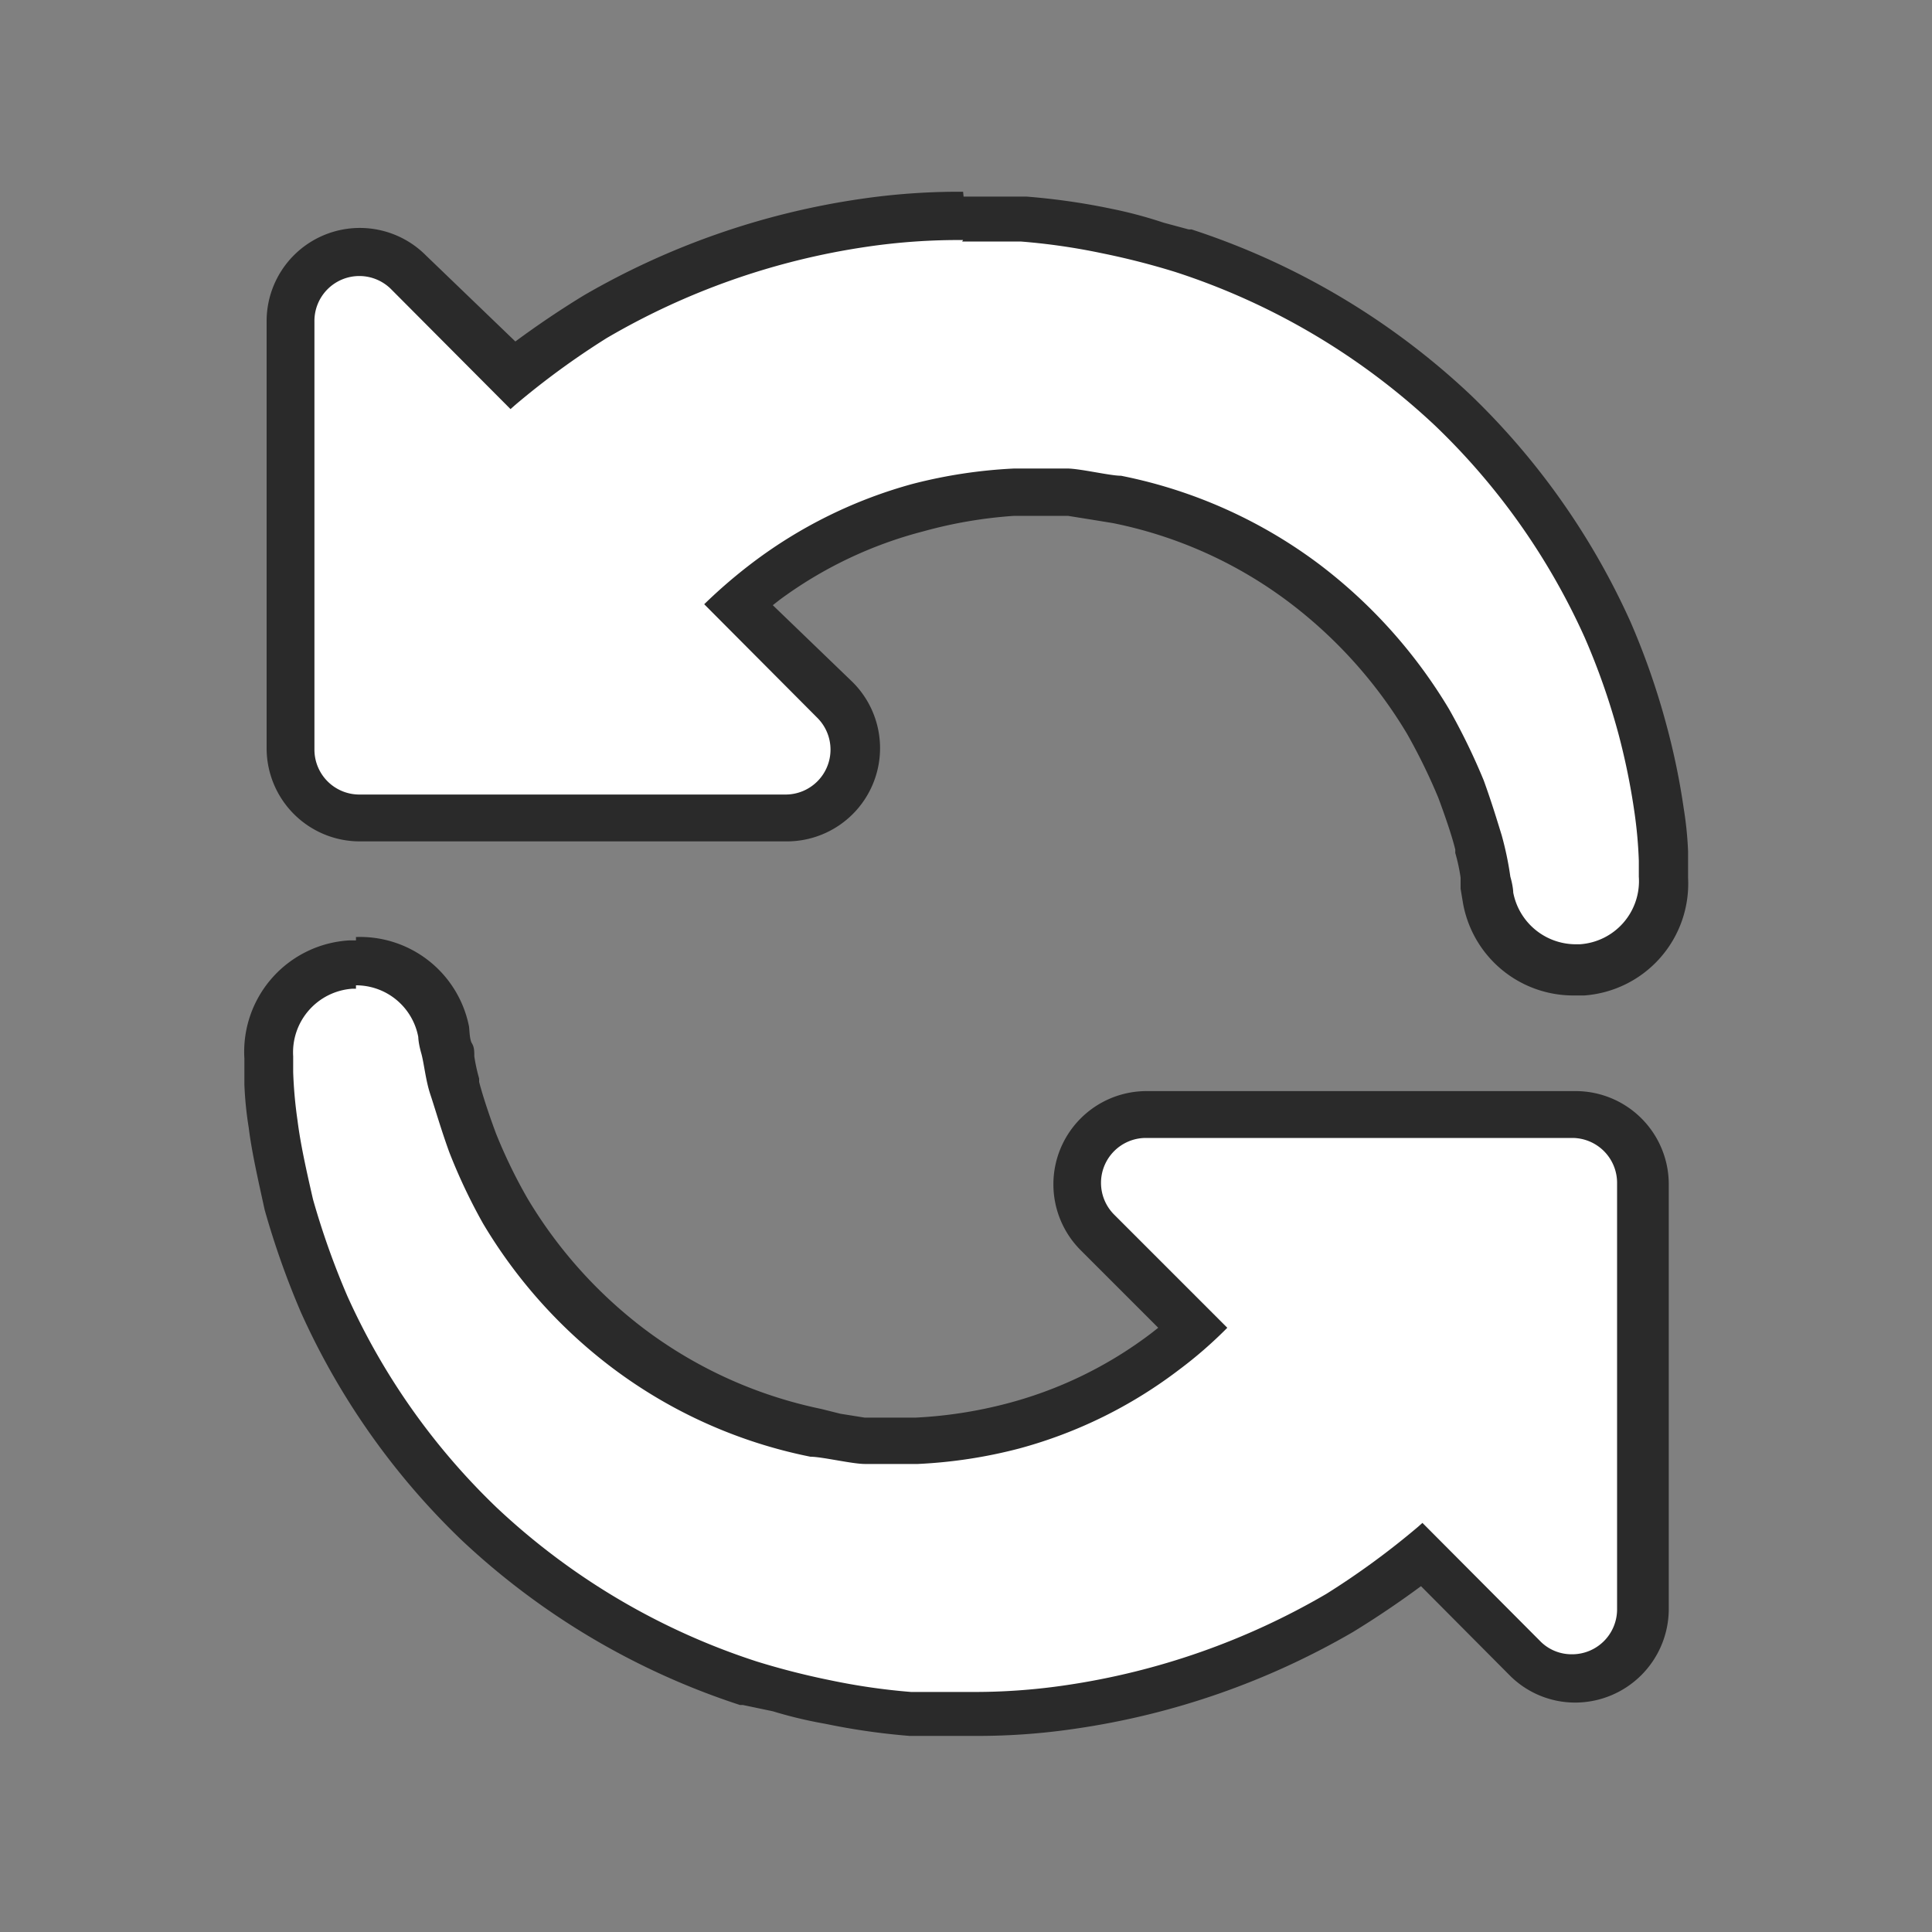 <svg id="Icon" xmlns="http://www.w3.org/2000/svg" viewBox="0 0 40 40"><rect x="0" y="0" width="40" height="40" fill="#808080" stroke="none"/><title>control_forever</title><path d="M20.09,35.49c-0.41,0-.83,0-1.24,0a13.9,13.9,0,0,1-1.74-.25,8.48,8.48,0,0,1-1-.25l-0.53-.15A14.87,14.87,0,0,1,10,31.49,14.63,14.63,0,0,1,6.75,27,16.82,16.82,0,0,1,6,24.89c-0.15-.64-0.27-1.2-0.33-1.7a6.67,6.67,0,0,1-.08-0.82V22.17l0-.33A1.82,1.82,0,0,1,7.26,19.9H7.37a1.8,1.8,0,0,1,1.78,1.48s0,0.14.06,0.35c0,0,0,.13,0,0.25a4,4,0,0,0,.12.53c0.09,0.33.22,0.73,0.39,1.18a11.2,11.2,0,0,0,.68,1.4A10,10,0,0,0,13,27.93a9.57,9.57,0,0,0,3.89,1.74h0l0.42,0.06a4.75,4.75,0,0,0,.61.08l0.68,0H19a9.64,9.64,0,0,0,2-.3A9,9,0,0,0,24.15,28c0.2-.16.39-0.31,0.57-0.48l-2-2a1.43,1.43,0,0,1,1-2.44h8.84A1.43,1.43,0,0,1,34,24.52v8.83a1.44,1.44,0,0,1-1.44,1.43,1.41,1.41,0,0,1-1-.42l-2.14-2.15a16.17,16.17,0,0,1-1.7,1.17,15.49,15.49,0,0,1-5.58,2A13.31,13.31,0,0,1,20.09,35.49Z" fill="#fff"/><path d="M7.37,20.4a1.31,1.31,0,0,1,1.29,1.07s0,0.12.06,0.33,0.09,0.56.19,0.86,0.22,0.72.39,1.19A11.65,11.65,0,0,0,10,25.33a10.41,10.41,0,0,0,2.69,3,10.12,10.12,0,0,0,4.09,1.83c0.24,0,.86.15,1.13,0.15h0c0.19,0,.4,0,0.62,0H19a10.12,10.12,0,0,0,2.1-.32,9.57,9.57,0,0,0,3.31-1.63,8.84,8.84,0,0,0,1-.87l-2.34-2.34a0.93,0.93,0,0,1,.65-1.59h8.84a0.93,0.93,0,0,1,.92.93v8.83a0.93,0.93,0,0,1-.94.93A0.91,0.91,0,0,1,31.91,34l-2.46-2.47-0.09.08A16.43,16.43,0,0,1,27.46,33a15,15,0,0,1-5.39,1.89,12.89,12.89,0,0,1-2,.14c-0.4,0-.81,0-1.21,0a13.29,13.29,0,0,1-1.66-.24,15.58,15.58,0,0,1-1.53-.39,14.28,14.28,0,0,1-5.39-3.19,14.06,14.06,0,0,1-3.09-4.38,16.32,16.32,0,0,1-.71-2c-0.14-.61-0.26-1.15-0.32-1.63a9.13,9.13,0,0,1-.09-1l0-.33a1.32,1.32,0,0,1,1.23-1.4H7.37m0-1H7.23a2.31,2.31,0,0,0-2.17,2.45l0,0.37c0,0.05,0,.11,0,0.17a7.39,7.39,0,0,0,.09.89c0.06,0.49.19,1.06,0.33,1.7v0a17.34,17.34,0,0,0,.75,2.12,15.14,15.14,0,0,0,3.32,4.71,15.35,15.35,0,0,0,5.77,3.42l0.06,0L16,35.43a9.09,9.09,0,0,0,1.09.26,14.07,14.07,0,0,0,1.74.25c0.47,0,.9,0,1.31,0a13.76,13.76,0,0,0,2.13-.15,16,16,0,0,0,5.74-2q0.72-.44,1.41-0.95l1.83,1.84a1.91,1.91,0,0,0,1.36.57,1.94,1.94,0,0,0,1.94-1.93V24.52a1.93,1.93,0,0,0-1.92-1.93H23.74a1.93,1.93,0,0,0-1.36,3.3l1.6,1.6-0.14.11a8.48,8.48,0,0,1-3,1.46,9.21,9.21,0,0,1-1.88.29H18.6c-0.18,0-.36,0-0.52,0H17.9l-0.5-.08L17,29.17a9.19,9.19,0,0,1-3.64-1.64,9.48,9.48,0,0,1-2.44-2.72,10.68,10.68,0,0,1-.65-1.34c-0.12-.32-0.27-0.76-0.35-1.07l0-.07a3.69,3.69,0,0,1-.1-0.46c0-.1,0-0.19-0.05-0.27s-0.05-.29-0.06-0.35A2.3,2.3,0,0,0,7.37,19.4h0Z" fill="#2a2a2a"/><path d="M32.63,20.11a1.81,1.81,0,0,1-1.78-1.48l-0.1-.54a3.83,3.83,0,0,0-.13-0.59c-0.09-.33-0.22-0.73-0.39-1.18a12.68,12.68,0,0,0-.68-1.4A10,10,0,0,0,27,12.08a9.56,9.56,0,0,0-3.9-1.74l-0.4-.06a4.84,4.84,0,0,0-.62-0.08l-0.67,0H21a9.87,9.87,0,0,0-2,.3A9.2,9.2,0,0,0,15.86,12c-0.19.15-.37,0.3-0.55,0.47l2,2a1.43,1.43,0,0,1-1,2.44H7.44A1.43,1.43,0,0,1,6,15.49V6.66a1.43,1.43,0,0,1,2.44-1L10.61,7.8a16.77,16.77,0,0,1,1.7-1.18,15.5,15.5,0,0,1,5.57-2,13.44,13.44,0,0,1,2-.15c0.41,0,.83,0,1.24,0a13.73,13.73,0,0,1,1.75.25,8.46,8.46,0,0,1,1,.25l0.53,0.15a14.86,14.86,0,0,1,5.61,3.31,14.61,14.61,0,0,1,3.2,4.54A14.78,14.78,0,0,1,34,15.14a14.11,14.11,0,0,1,.34,1.69,6.83,6.83,0,0,1,.08.82v0.18c0,0.25,0,.37,0,0.37a1.81,1.81,0,0,1-1.69,1.9H32.63Z" fill="#fff"/><path d="M19.92,5c0.4,0,.81,0,1.21,0a13.16,13.16,0,0,1,1.67.24,15.56,15.56,0,0,1,1.53.39,14.28,14.28,0,0,1,5.39,3.19,14.06,14.06,0,0,1,3.09,4.38,14.3,14.3,0,0,1,.7,2,14.15,14.15,0,0,1,.33,1.62,9.15,9.15,0,0,1,.09,1c0,0.22,0,.33,0,0.33a1.31,1.31,0,0,1-1.22,1.4h-0.1a1.32,1.32,0,0,1-1.28-1.07s0-.12-0.06-0.33a6.67,6.67,0,0,0-.18-0.86C31,17,30.89,16.63,30.72,16.16A13.2,13.2,0,0,0,30,14.68a10.56,10.56,0,0,0-2.69-3,10.11,10.11,0,0,0-4.1-1.83c-0.23,0-.85-0.15-1.12-0.15h0c-0.19,0-.4,0-0.62,0H21a10.32,10.32,0,0,0-2.11.32,9.75,9.75,0,0,0-3.31,1.63,10.71,10.71,0,0,0-1,.86l2.34,2.35a0.93,0.93,0,0,1-.66,1.59H7.44a0.93,0.93,0,0,1-.93-0.93V6.66A0.93,0.93,0,0,1,8.11,6l2.46,2.47,0.09-.08A16.44,16.44,0,0,1,12.56,7a14.94,14.94,0,0,1,5.38-1.89,13,13,0,0,1,2-.14m0-1a14,14,0,0,0-2.13.15,16,16,0,0,0-5.73,2q-0.72.44-1.41,0.95L8.82,5.29a1.93,1.93,0,0,0-3.3,1.37v8.83a1.93,1.93,0,0,0,1.93,1.93h8.83a1.93,1.93,0,0,0,1.37-3.3L16,12.53l0.14-.11A8.65,8.65,0,0,1,19.12,11,9.4,9.4,0,0,1,21,10.68h0.4l0.53,0h0.18l0.5,0.08,0.43,0.07a9,9,0,0,1,3.65,1.64,9.56,9.56,0,0,1,2.44,2.72,12.19,12.19,0,0,1,.65,1.33c0.13,0.35.28,0.78,0.35,1.07l0,0.07a3.69,3.69,0,0,1,.11.51l0,0.23,0.05,0.3a2.32,2.32,0,0,0,2.27,1.91H32.8a2.32,2.32,0,0,0,2.15-2.43c0-.06,0-0.19,0-0.38s0-.11,0-0.17a7.39,7.39,0,0,0-.09-0.89,14.54,14.54,0,0,0-.35-1.7,15.3,15.3,0,0,0-.75-2.16,15.14,15.14,0,0,0-3.32-4.71,15.35,15.35,0,0,0-5.77-3.42l-0.06,0-0.52-.14A9.09,9.09,0,0,0,23,4.32a13.92,13.92,0,0,0-1.75-.25c-0.47,0-.9,0-1.3,0h0Z" fill="#2a2a2a"/></svg>